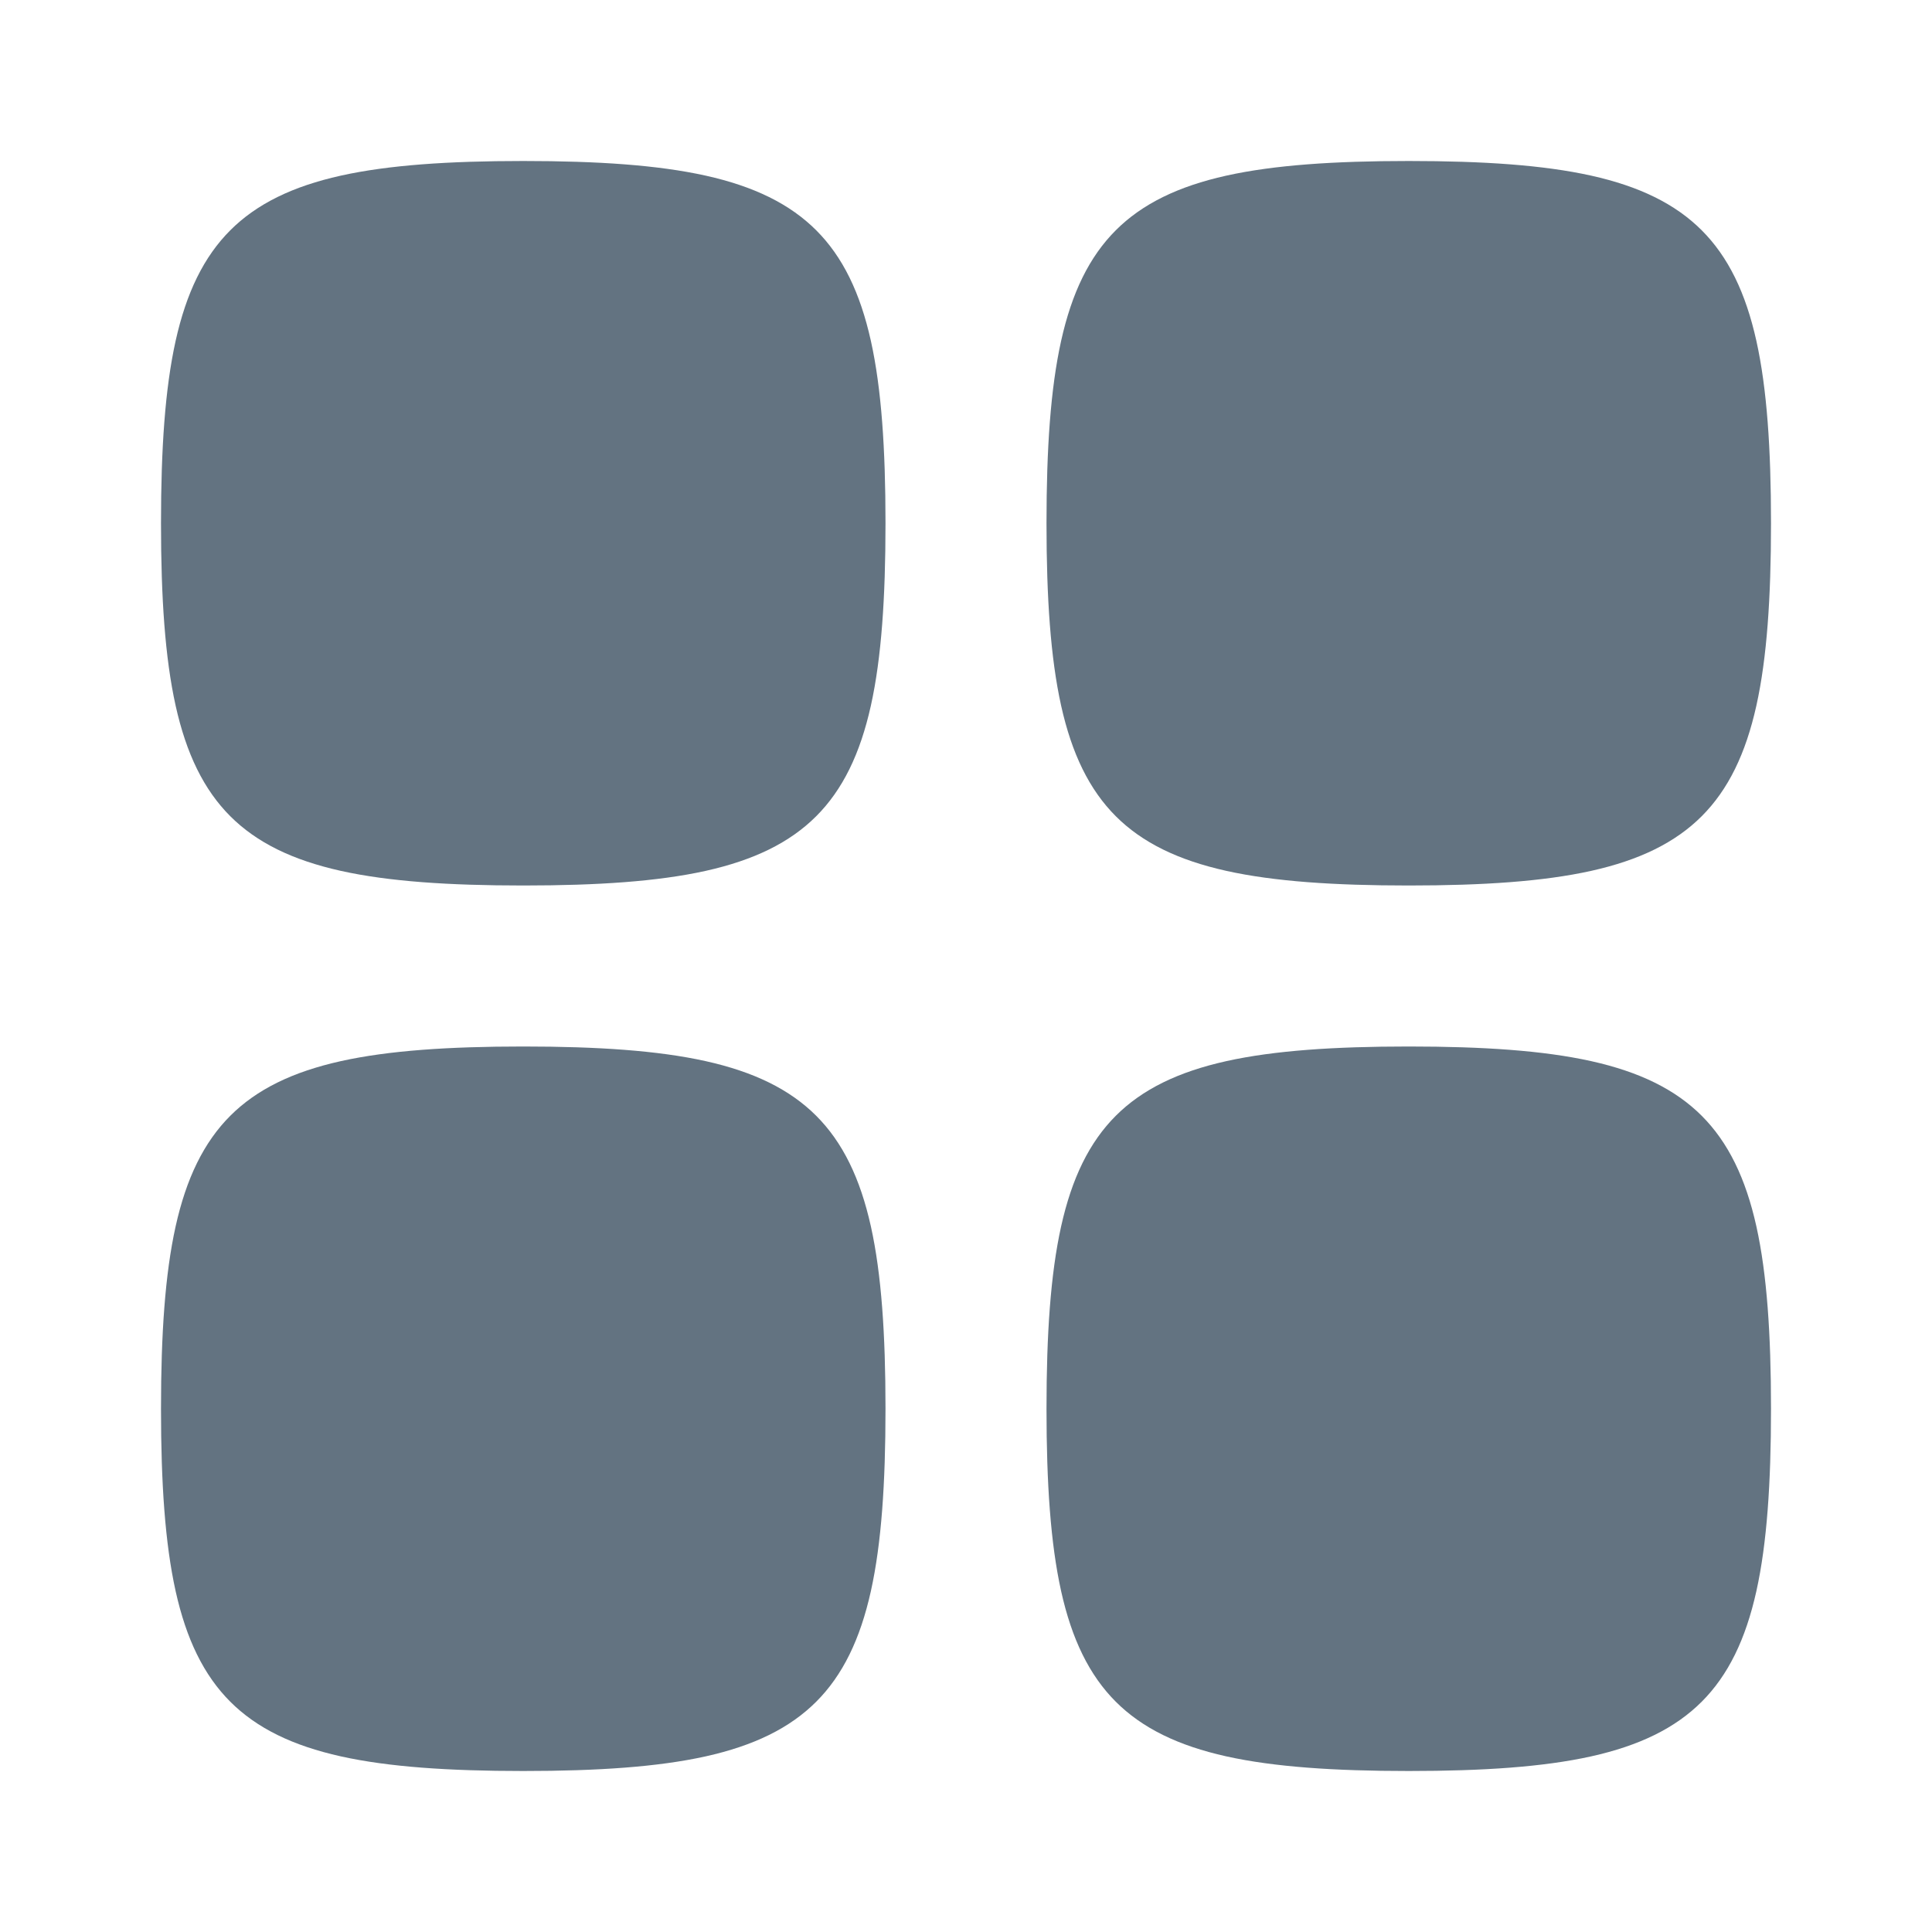 <svg width="24" height="24" viewBox="0 0 24 24" fill="none" xmlns="http://www.w3.org/2000/svg">
<path d="M2.75 6.5C2.75 7.409 2.8 8.089 2.914 8.604C3.027 9.11 3.192 9.41 3.391 9.609C3.59 9.808 3.89 9.973 4.396 10.086C4.911 10.2 5.591 10.25 6.5 10.25C7.409 10.25 8.089 10.2 8.604 10.086C9.11 9.973 9.41 9.808 9.609 9.609C9.808 9.41 9.973 9.11 10.086 8.604C10.2 8.089 10.25 7.409 10.25 6.5C10.25 5.591 10.2 4.911 10.086 4.396C9.973 3.89 9.808 3.59 9.609 3.391C9.41 3.192 9.11 3.027 8.604 2.914C8.089 2.8 7.409 2.75 6.5 2.75C5.591 2.75 4.911 2.8 4.396 2.914C3.89 3.027 3.59 3.192 3.391 3.391C3.192 3.59 3.027 3.89 2.914 4.396C2.8 4.911 2.75 5.591 2.75 6.5Z" fill="#637381" stroke="#637381" stroke-width="1.5" stroke-linecap="round" stroke-linejoin="round"/>
<path d="M13.75 6.5C13.75 7.409 13.8 8.089 13.914 8.604C14.027 9.11 14.192 9.41 14.391 9.609C14.59 9.808 14.89 9.973 15.396 10.086C15.911 10.2 16.591 10.25 17.5 10.25C18.409 10.25 19.089 10.2 19.604 10.086C20.11 9.973 20.41 9.808 20.609 9.609C20.808 9.41 20.973 9.11 21.086 8.604C21.2 8.089 21.25 7.409 21.25 6.5C21.25 5.591 21.2 4.911 21.086 4.396C20.973 3.89 20.808 3.59 20.609 3.391C20.41 3.192 20.11 3.027 19.604 2.914C19.089 2.8 18.409 2.75 17.5 2.75C16.591 2.75 15.911 2.8 15.396 2.914C14.89 3.027 14.59 3.192 14.391 3.391C14.192 3.59 14.027 3.89 13.914 4.396C13.8 4.911 13.75 5.591 13.75 6.5Z" fill="#637381" stroke="#637381" stroke-width="1.5" stroke-linecap="round" stroke-linejoin="round"/>
<path d="M2.75 17.5C2.75 18.409 2.8 19.089 2.914 19.604C3.027 20.11 3.192 20.41 3.391 20.609C3.59 20.808 3.89 20.973 4.396 21.086C4.911 21.2 5.591 21.25 6.5 21.25C7.409 21.25 8.089 21.2 8.604 21.086C9.11 20.973 9.41 20.808 9.609 20.609C9.808 20.41 9.973 20.11 10.086 19.604C10.2 19.089 10.25 18.409 10.25 17.5C10.25 16.591 10.2 15.911 10.086 15.396C9.973 14.89 9.808 14.59 9.609 14.391C9.41 14.192 9.11 14.027 8.604 13.914C8.089 13.8 7.409 13.75 6.5 13.75C5.591 13.75 4.911 13.8 4.396 13.914C3.89 14.027 3.59 14.192 3.391 14.391C3.192 14.59 3.027 14.89 2.914 15.396C2.8 15.911 2.75 16.591 2.75 17.5Z" fill="#637381" stroke="#637381" stroke-width="1.5" stroke-linecap="round" stroke-linejoin="round"/>
<path d="M13.75 17.5C13.75 18.409 13.8 19.089 13.914 19.604C14.027 20.11 14.192 20.41 14.391 20.609C14.59 20.808 14.89 20.973 15.396 21.086C15.911 21.2 16.591 21.25 17.5 21.25C18.409 21.25 19.089 21.2 19.604 21.086C20.11 20.973 20.41 20.808 20.609 20.609C20.808 20.41 20.973 20.11 21.086 19.604C21.2 19.089 21.25 18.409 21.25 17.5C21.25 16.591 21.2 15.911 21.086 15.396C20.973 14.89 20.808 14.59 20.609 14.391C20.41 14.192 20.11 14.027 19.604 13.914C19.089 13.8 18.409 13.75 17.5 13.75C16.591 13.75 15.911 13.8 15.396 13.914C14.89 14.027 14.59 14.192 14.391 14.391C14.192 14.59 14.027 14.89 13.914 15.396C13.8 15.911 13.75 16.591 13.75 17.5Z" fill="#637381" stroke="#637381" stroke-width="1.5" stroke-linecap="round" stroke-linejoin="round"/>
</svg>
